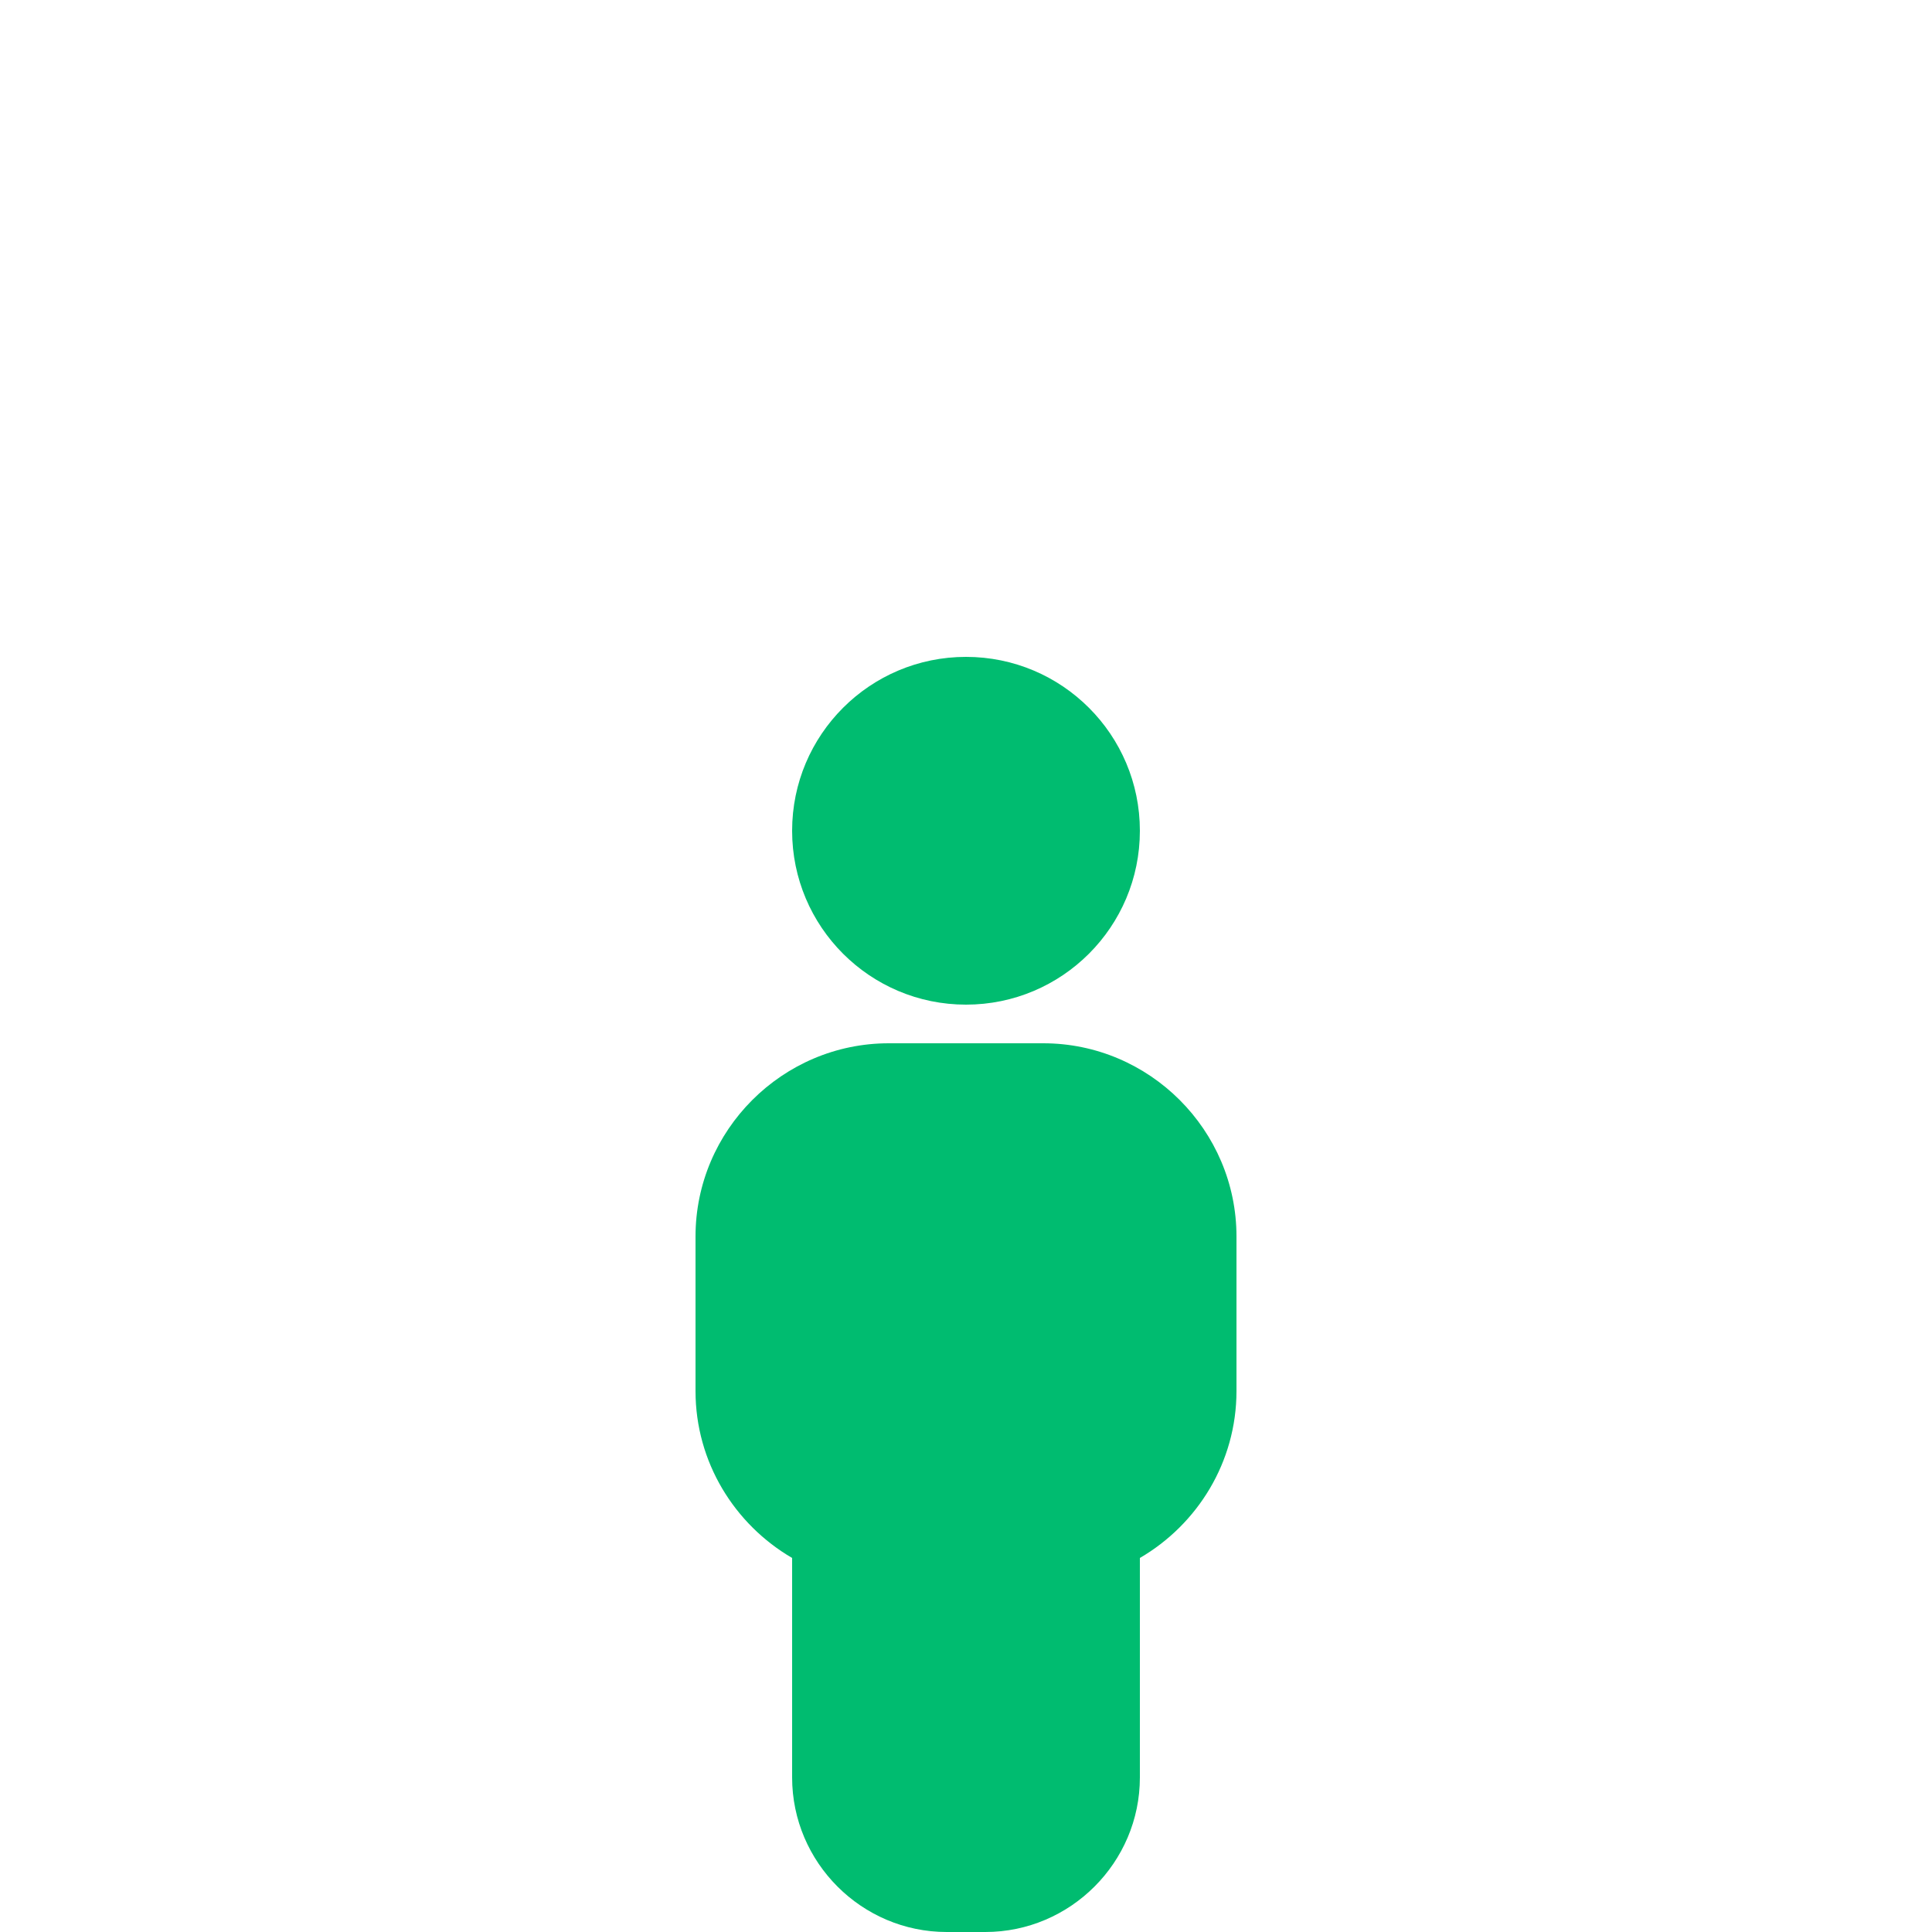 <svg height='100px' width='100px'  fill="#00bc70" xmlns="http://www.w3.org/2000/svg" xmlns:xlink="http://www.w3.org/1999/xlink" version="1.1" x="0px" y="0px" viewBox="0 0 100 100" enable-background="new 0 0 100 100" xml:space="preserve"><circle fill="#00bc70" cx="50" cy="43" r="9"></circle><path fill="#00bc70" d="M54,54h-8c-5.5,0-10,4.5-10,10v8c0,3.68,2.02,6.903,5,8.64V92c0,4.4,3.6,8,8,8h2c4.4,0,8-3.6,8-8V80.64  c2.98-1.736,5-4.96,5-8.64v-8C64,58.5,59.5,54,54,54z"></path></svg>